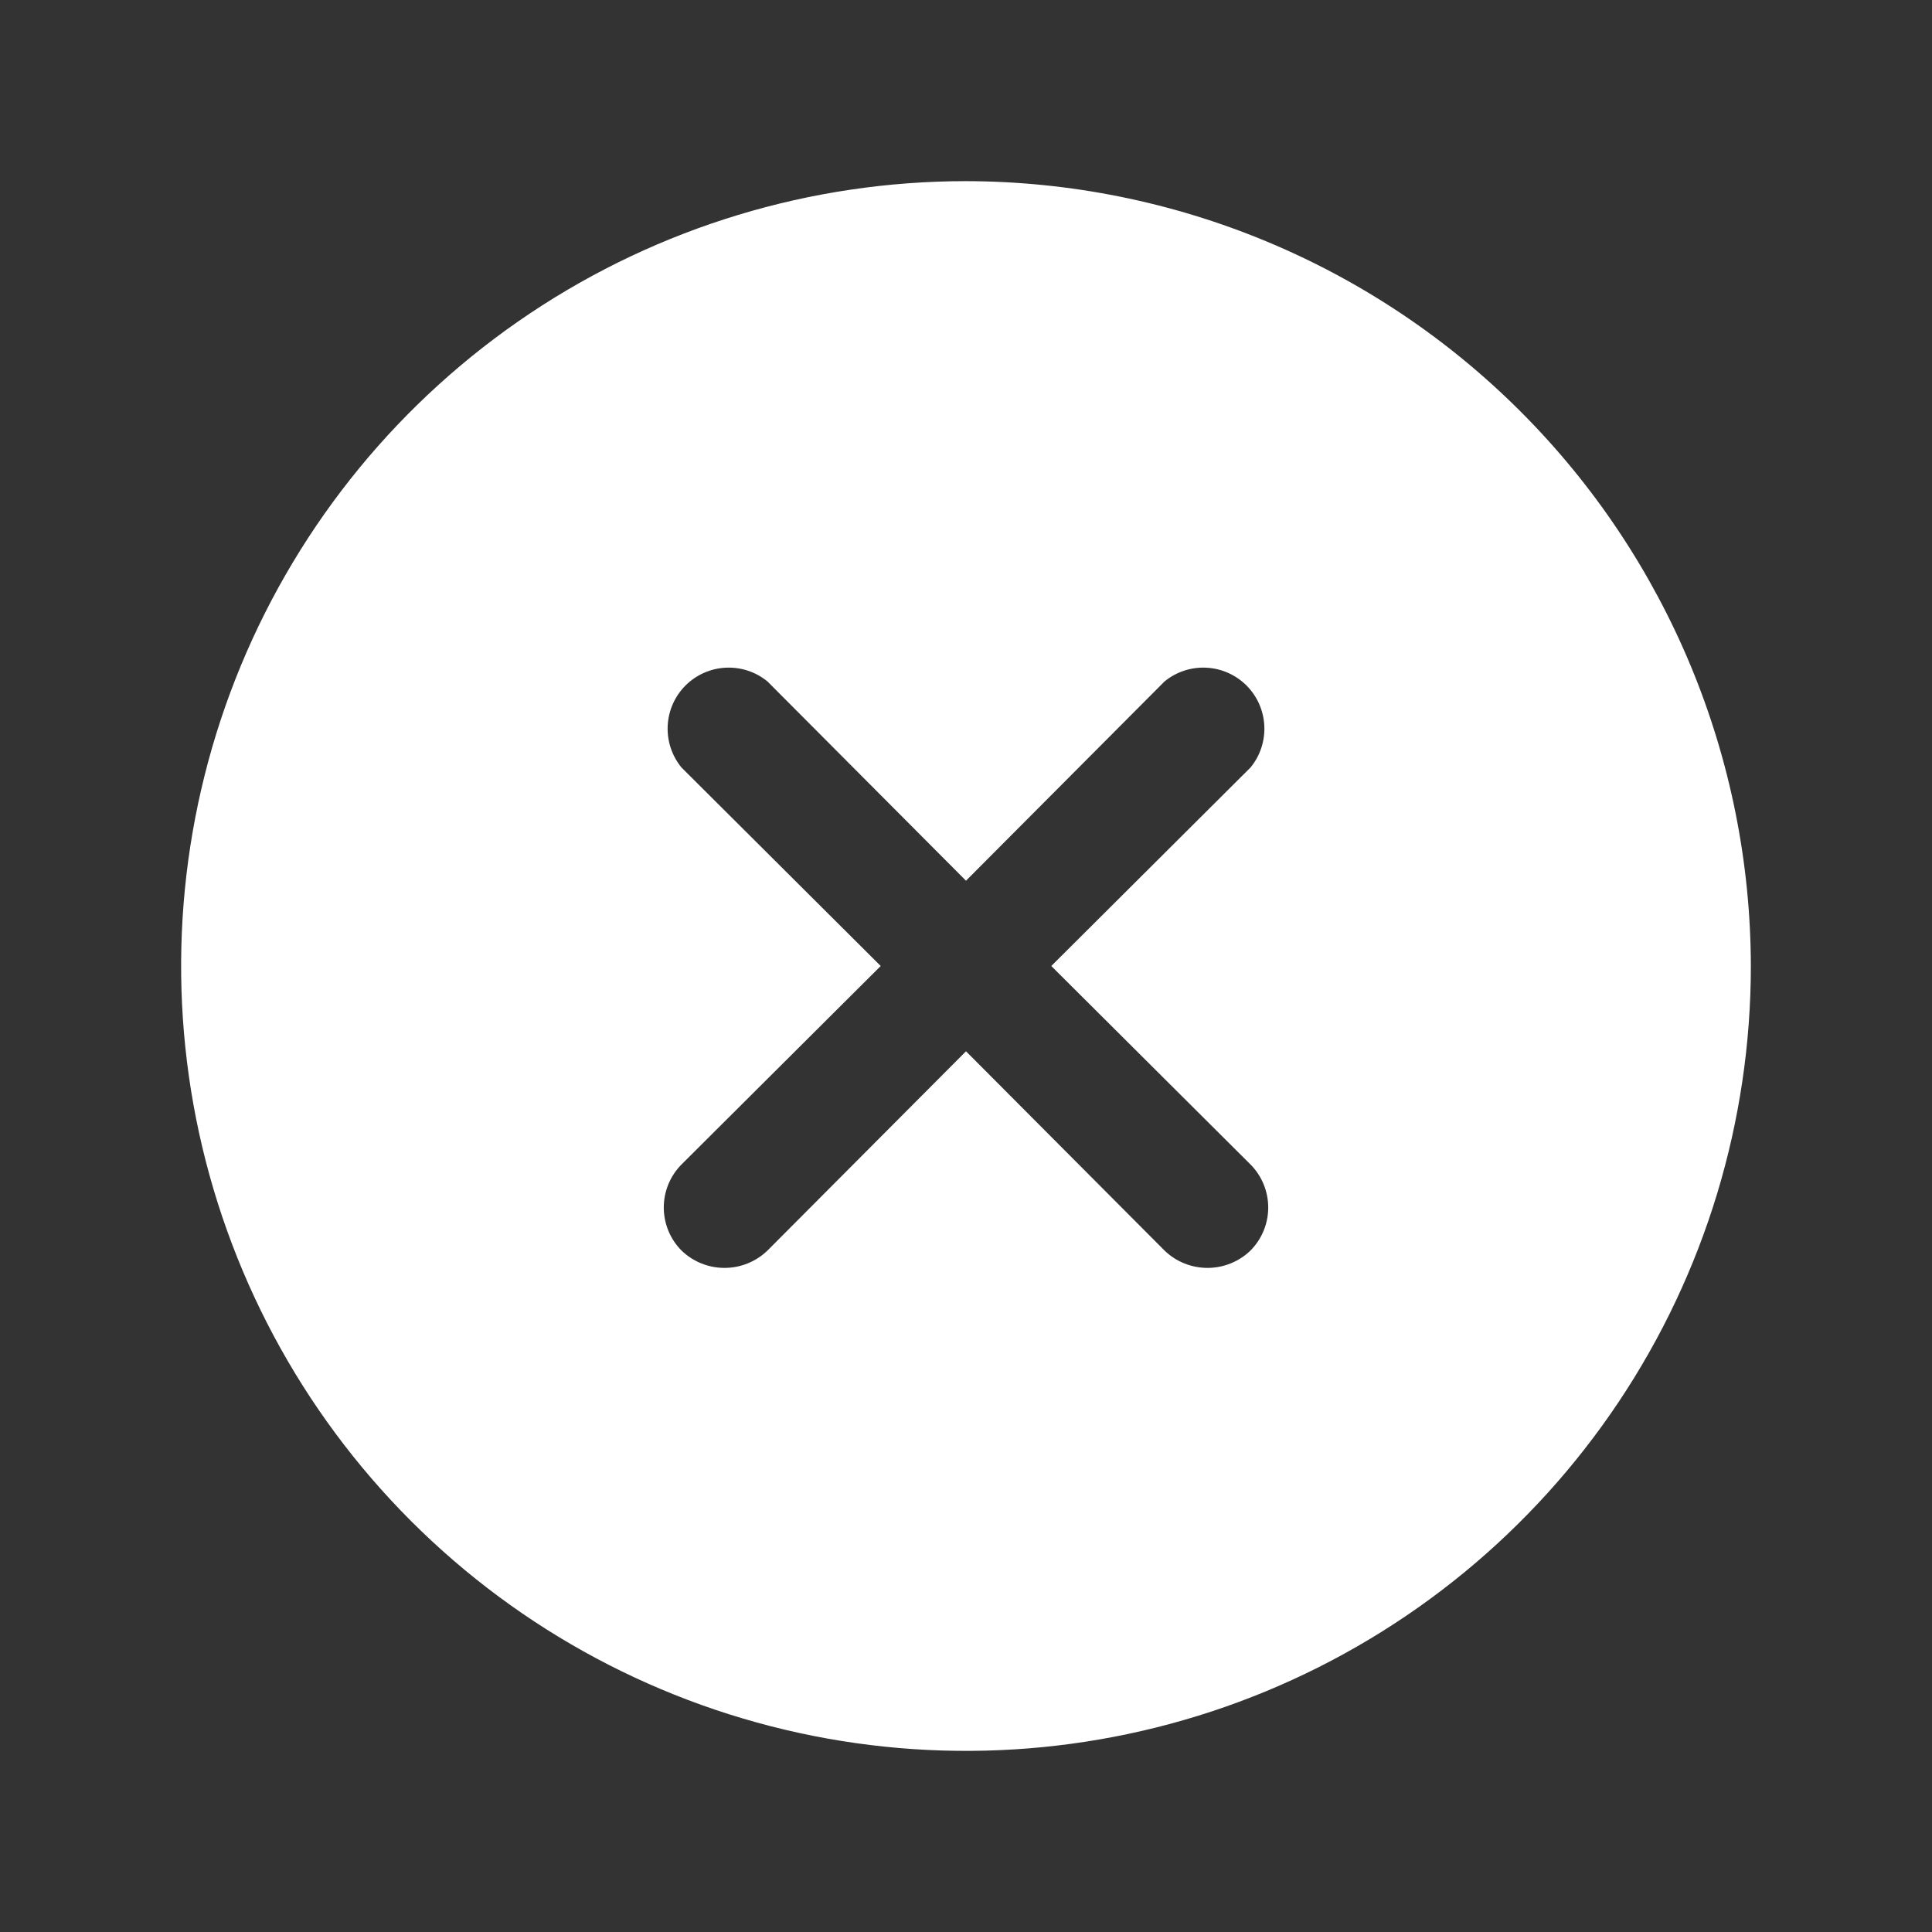 <svg width="42" height="42" viewBox="0 0 42 42" fill="none" xmlns="http://www.w3.org/2000/svg">
<rect x="0" y="0" width="42" height="42" fill="#333333" stroke="none"/>
<path d="M21 3.938C17.625 3.938 14.326 4.938 11.521 6.813C8.715 8.688 6.528 11.353 5.236 14.47C3.945 17.588 3.607 21.019 4.265 24.329C4.924 27.639 6.549 30.679 8.935 33.065C11.321 35.451 14.361 37.076 17.671 37.735C20.981 38.393 24.412 38.055 27.529 36.764C30.647 35.472 33.312 33.285 35.187 30.479C37.062 27.674 38.062 24.375 38.062 21C38.054 16.477 36.253 12.143 33.055 8.945C29.858 5.747 25.523 3.946 21 3.938ZM27.185 25.315C27.432 25.564 27.57 25.9 27.57 26.25C27.57 26.6 27.432 26.936 27.185 27.185C26.934 27.428 26.599 27.563 26.25 27.563C25.901 27.563 25.566 27.428 25.315 27.185L21 22.854L16.685 27.185C16.434 27.428 16.099 27.563 15.75 27.563C15.401 27.563 15.066 27.428 14.815 27.185C14.568 26.936 14.43 26.6 14.43 26.25C14.43 25.9 14.568 25.564 14.815 25.315L19.146 21L14.815 16.685C14.606 16.43 14.499 16.106 14.515 15.777C14.531 15.447 14.669 15.136 14.902 14.902C15.136 14.669 15.447 14.531 15.777 14.515C16.106 14.499 16.43 14.605 16.685 14.815L21 19.146L25.315 14.815C25.57 14.605 25.894 14.499 26.223 14.515C26.553 14.531 26.864 14.669 27.098 14.902C27.331 15.136 27.469 15.447 27.485 15.777C27.501 16.106 27.395 16.43 27.185 16.685L22.854 21L27.185 25.315Z" fill="white"/>
</svg>
